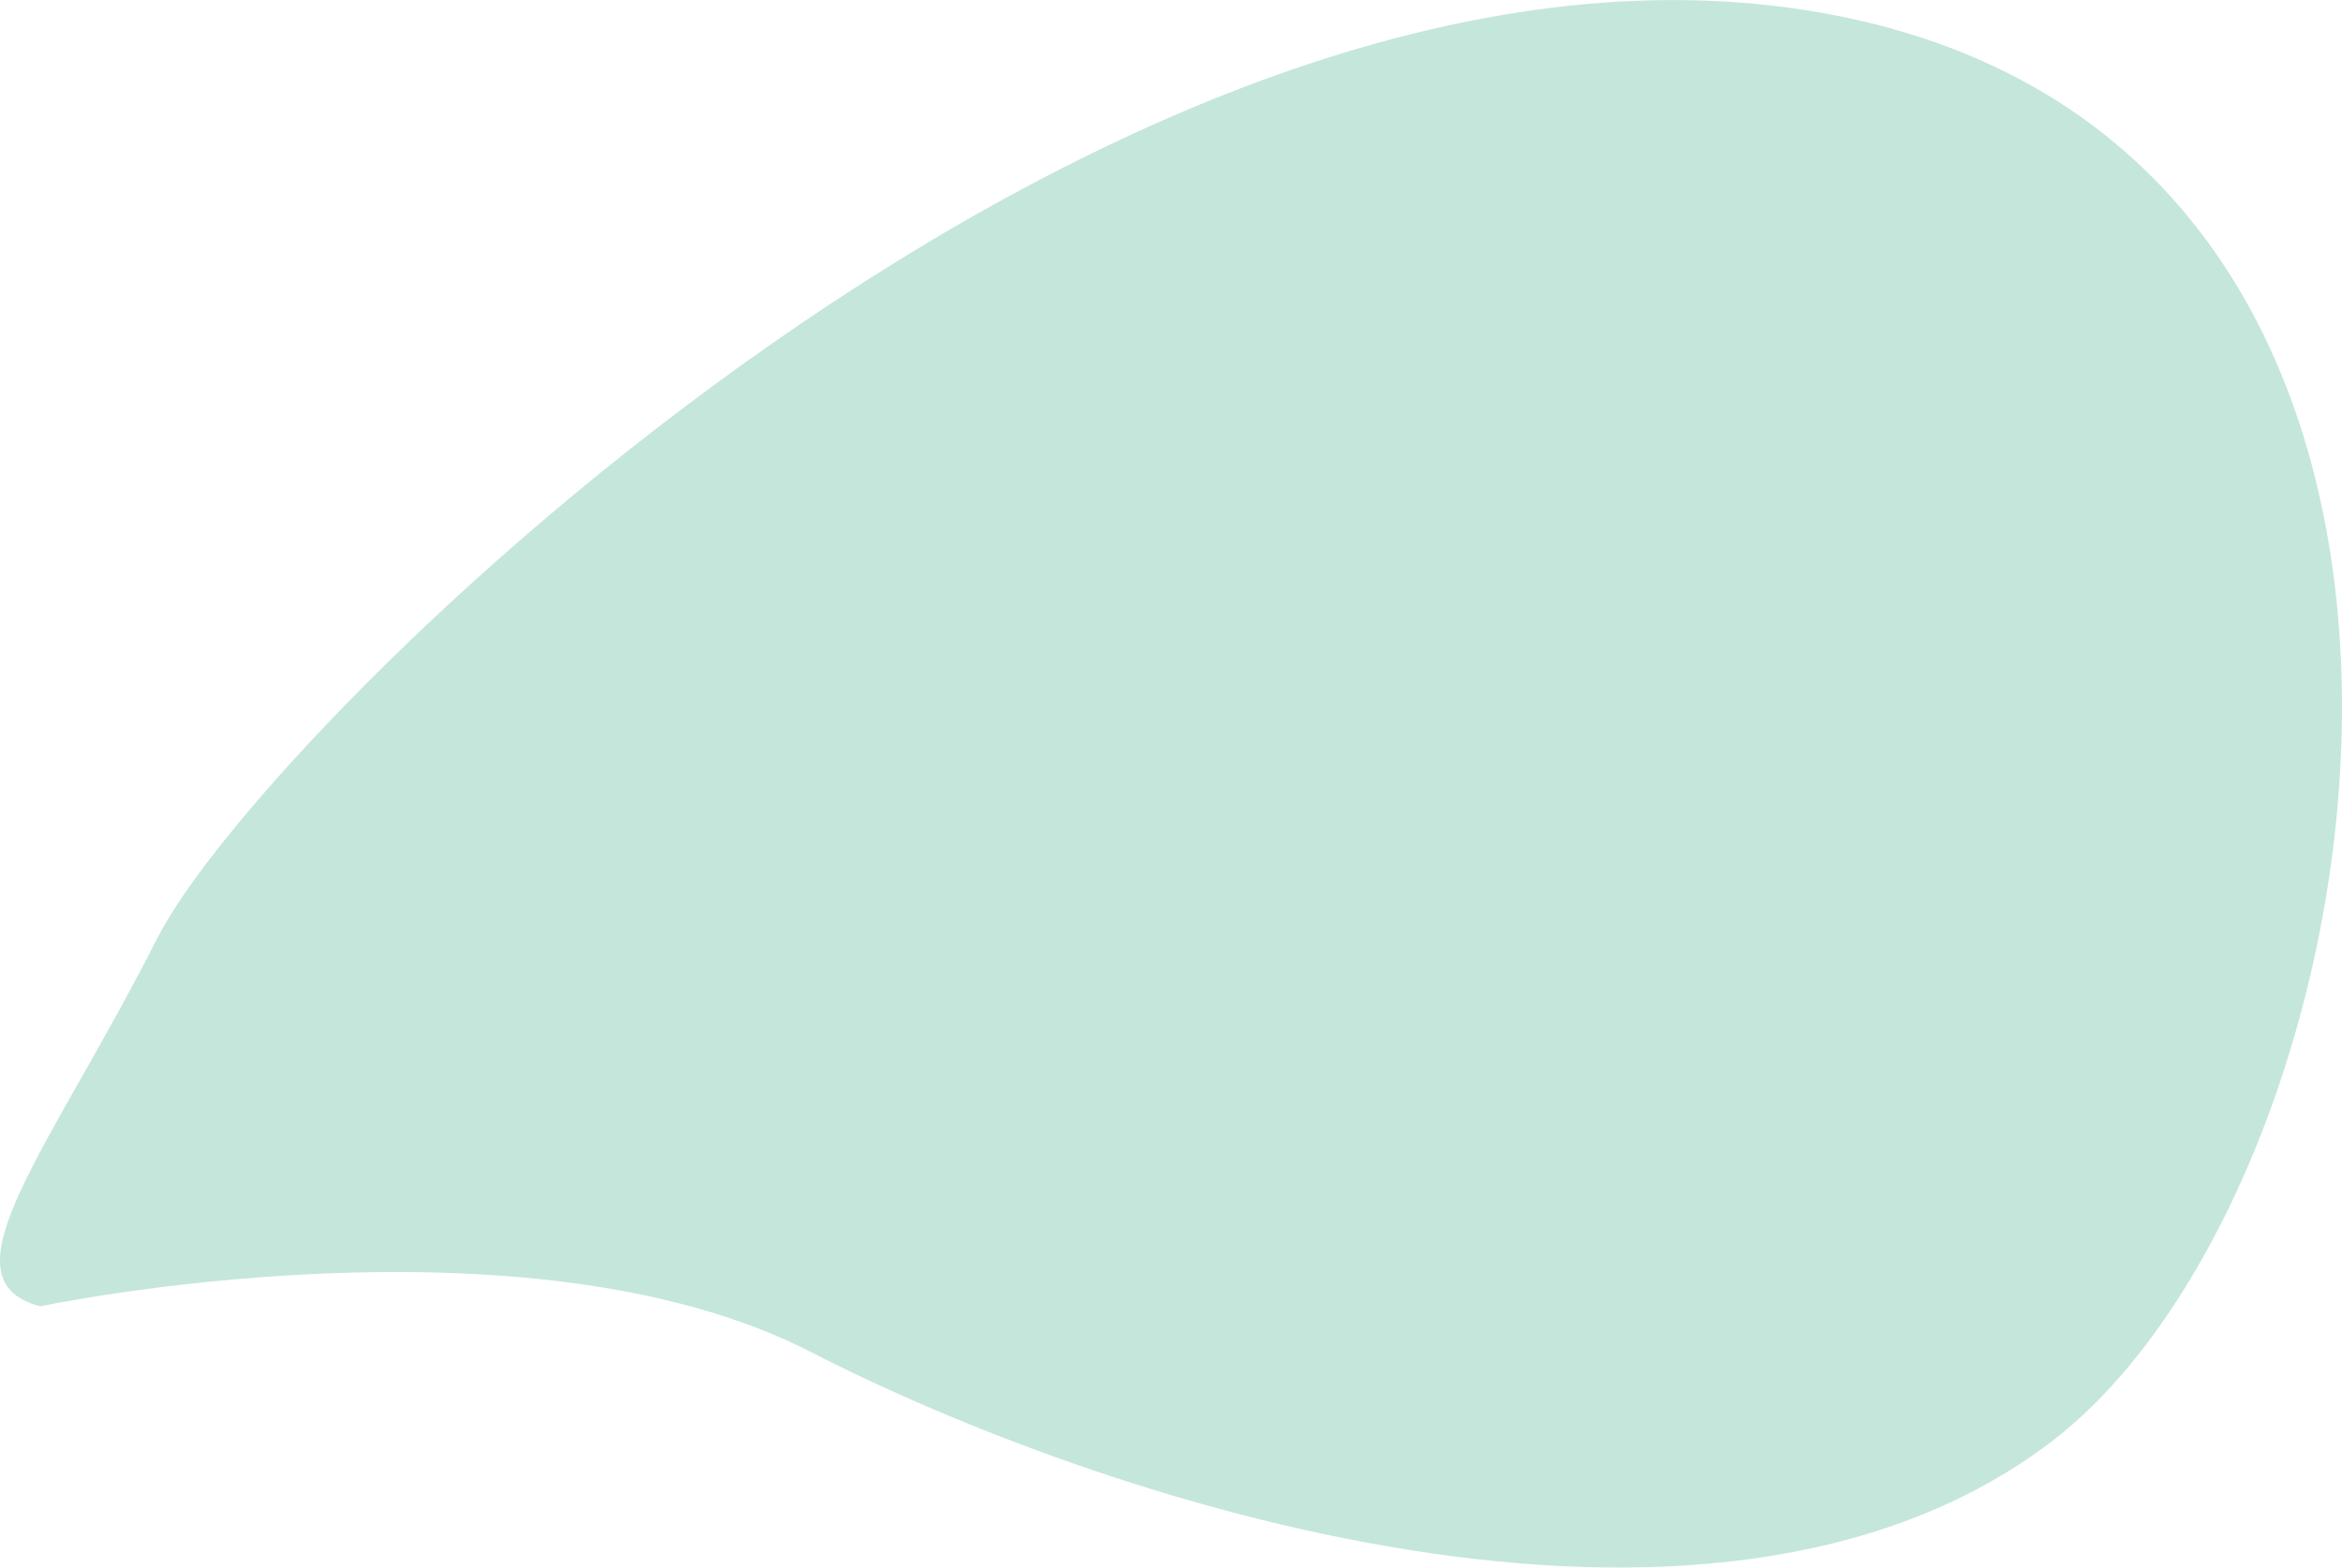 <svg 
 xmlns="http://www.w3.org/2000/svg"
 xmlns:xlink="http://www.w3.org/1999/xlink"
 width="850px" height="569px">
<path fill-rule="evenodd"  opacity="0.3" fill="#3daa87"
 d="M14.630,474.161 C14.630,474.161 190.038,437.176 294.273,490.734 C398.508,544.291 619.177,617.771 743.774,523.879 C868.372,429.987 927.456,58.606 668.167,5.988 C408.878,-46.631 95.784,264.157 57.094,340.546 C18.404,416.934 -22.575,464.552 14.630,474.161 Z"/>
</svg>